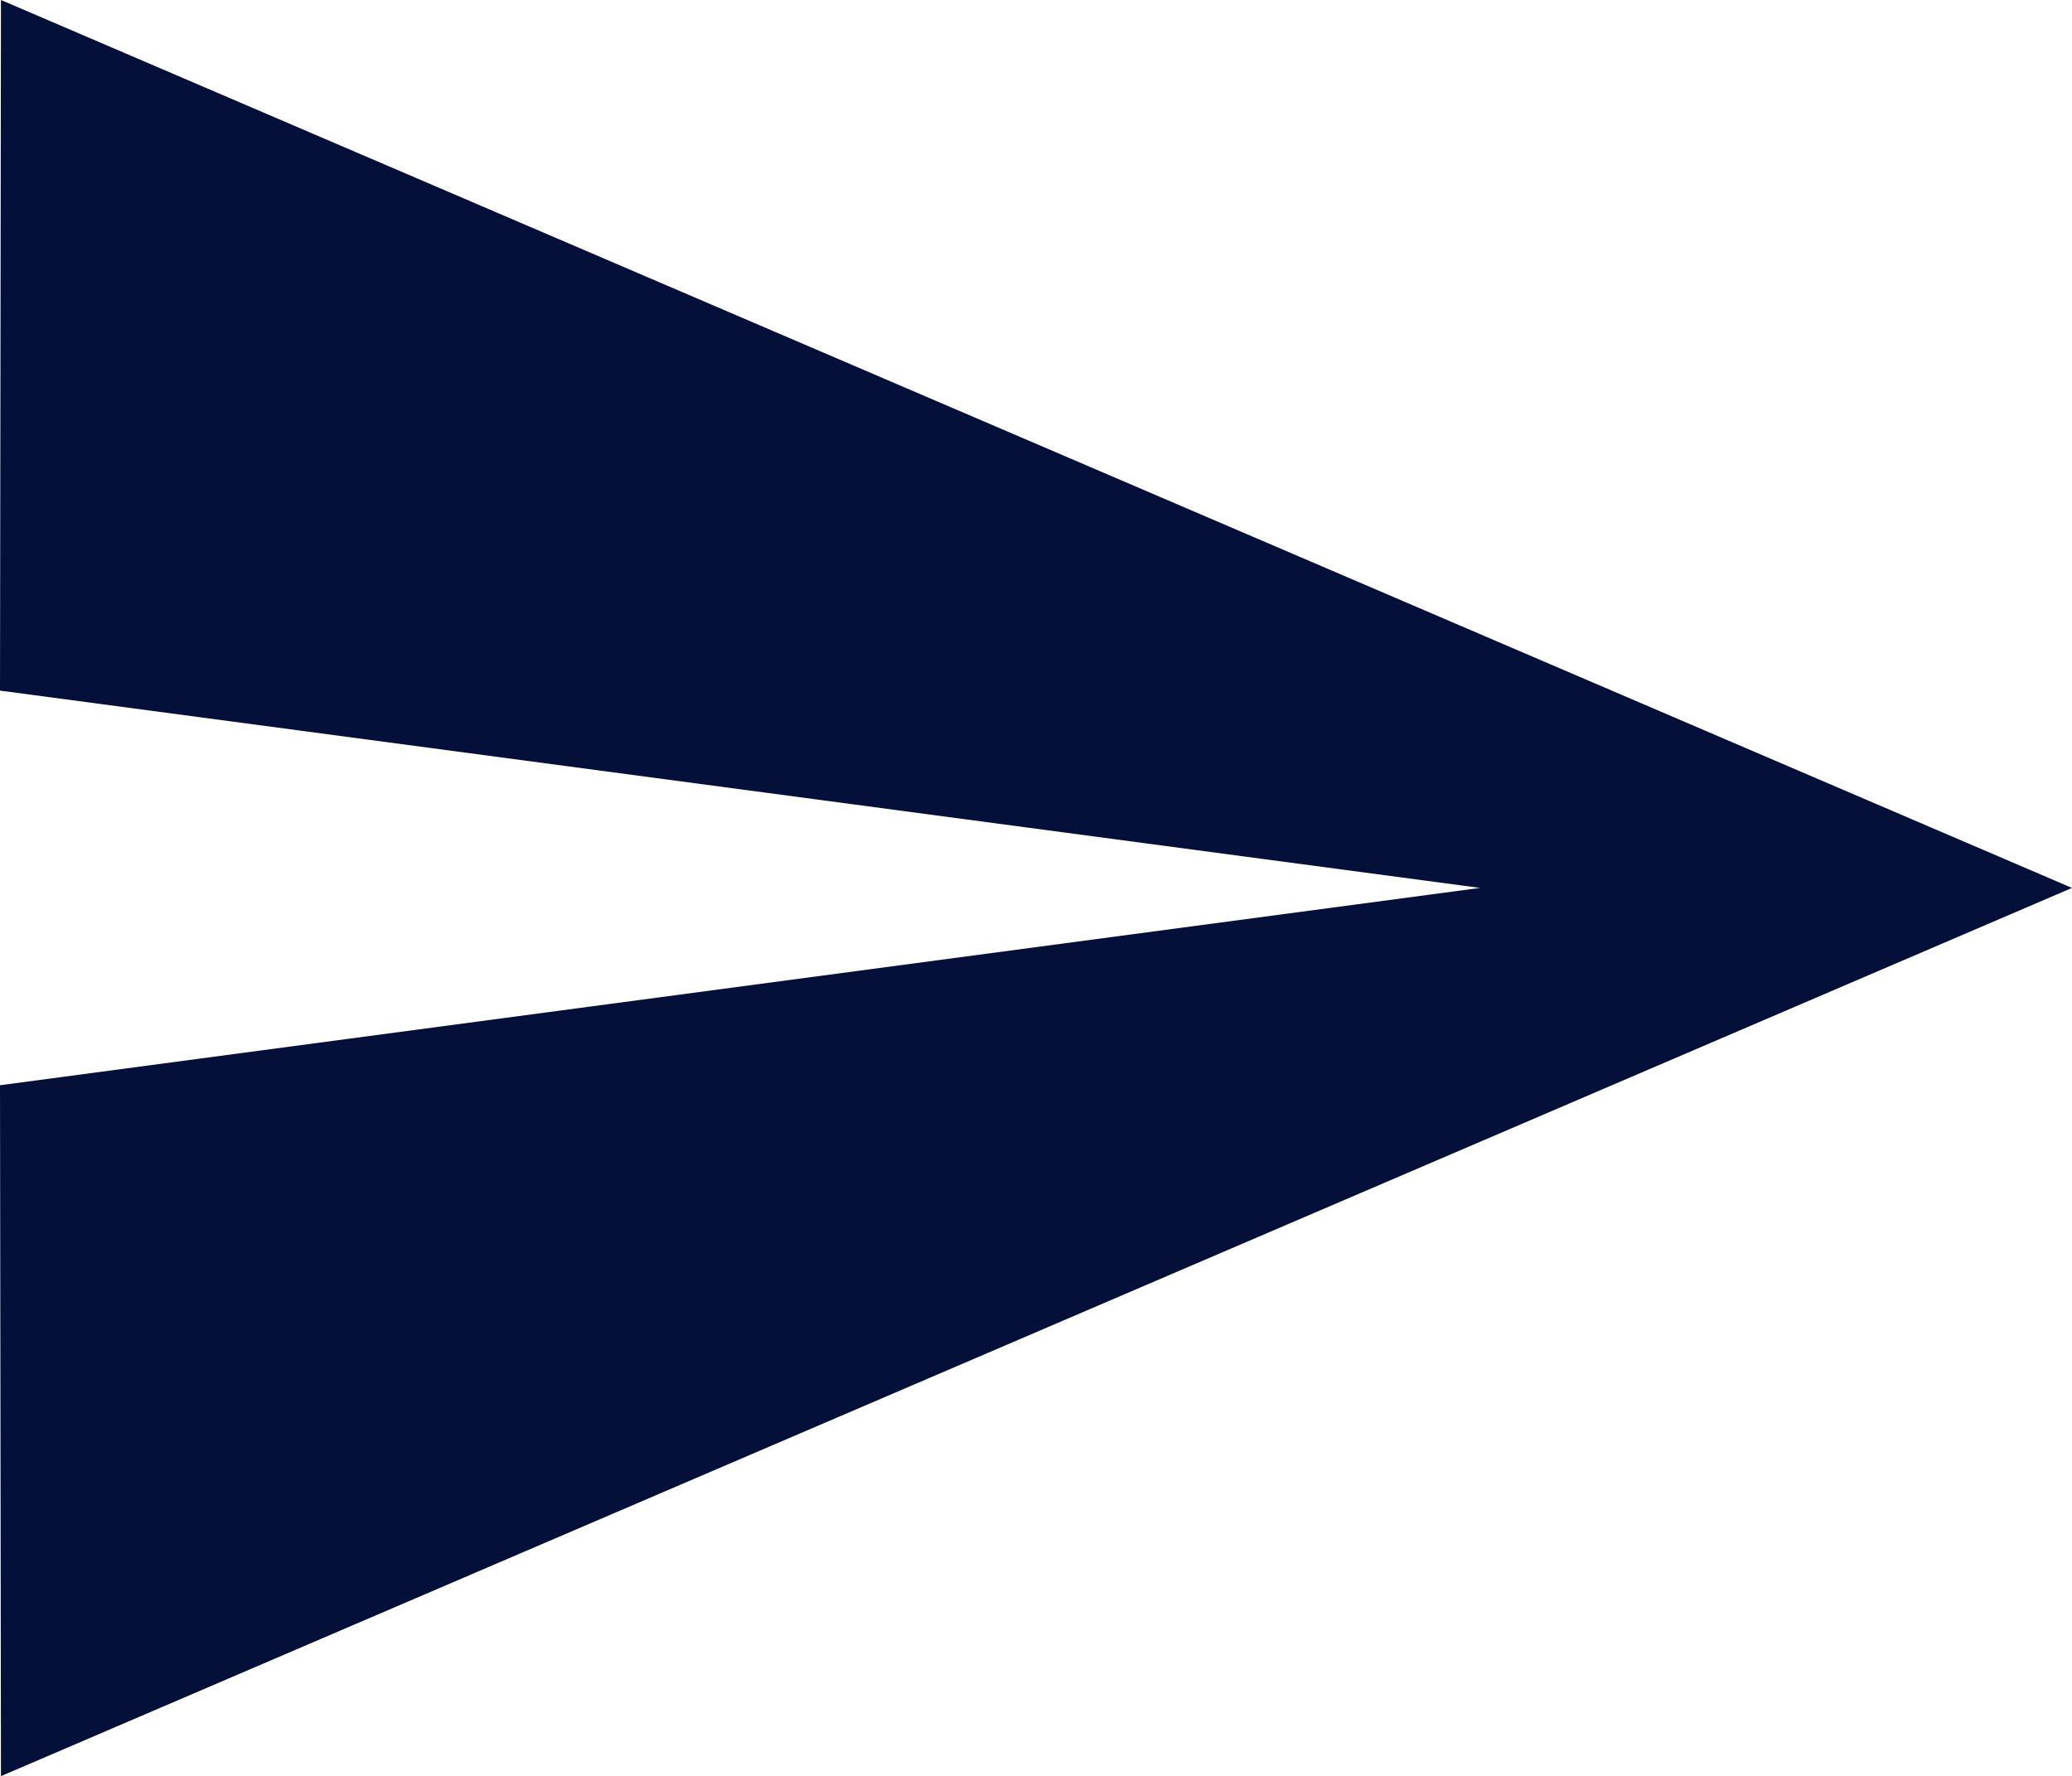 <svg xmlns="http://www.w3.org/2000/svg" width="15.048" height="12.899" viewBox="0 0 15.048 12.899">
  <path id="Icon_material-send" data-name="Icon material-send" d="M.007,12.9,15.048,6.449.007,0,0,5.016,10.749,6.449,0,7.882Z" fill="#04103a"/>
</svg>
